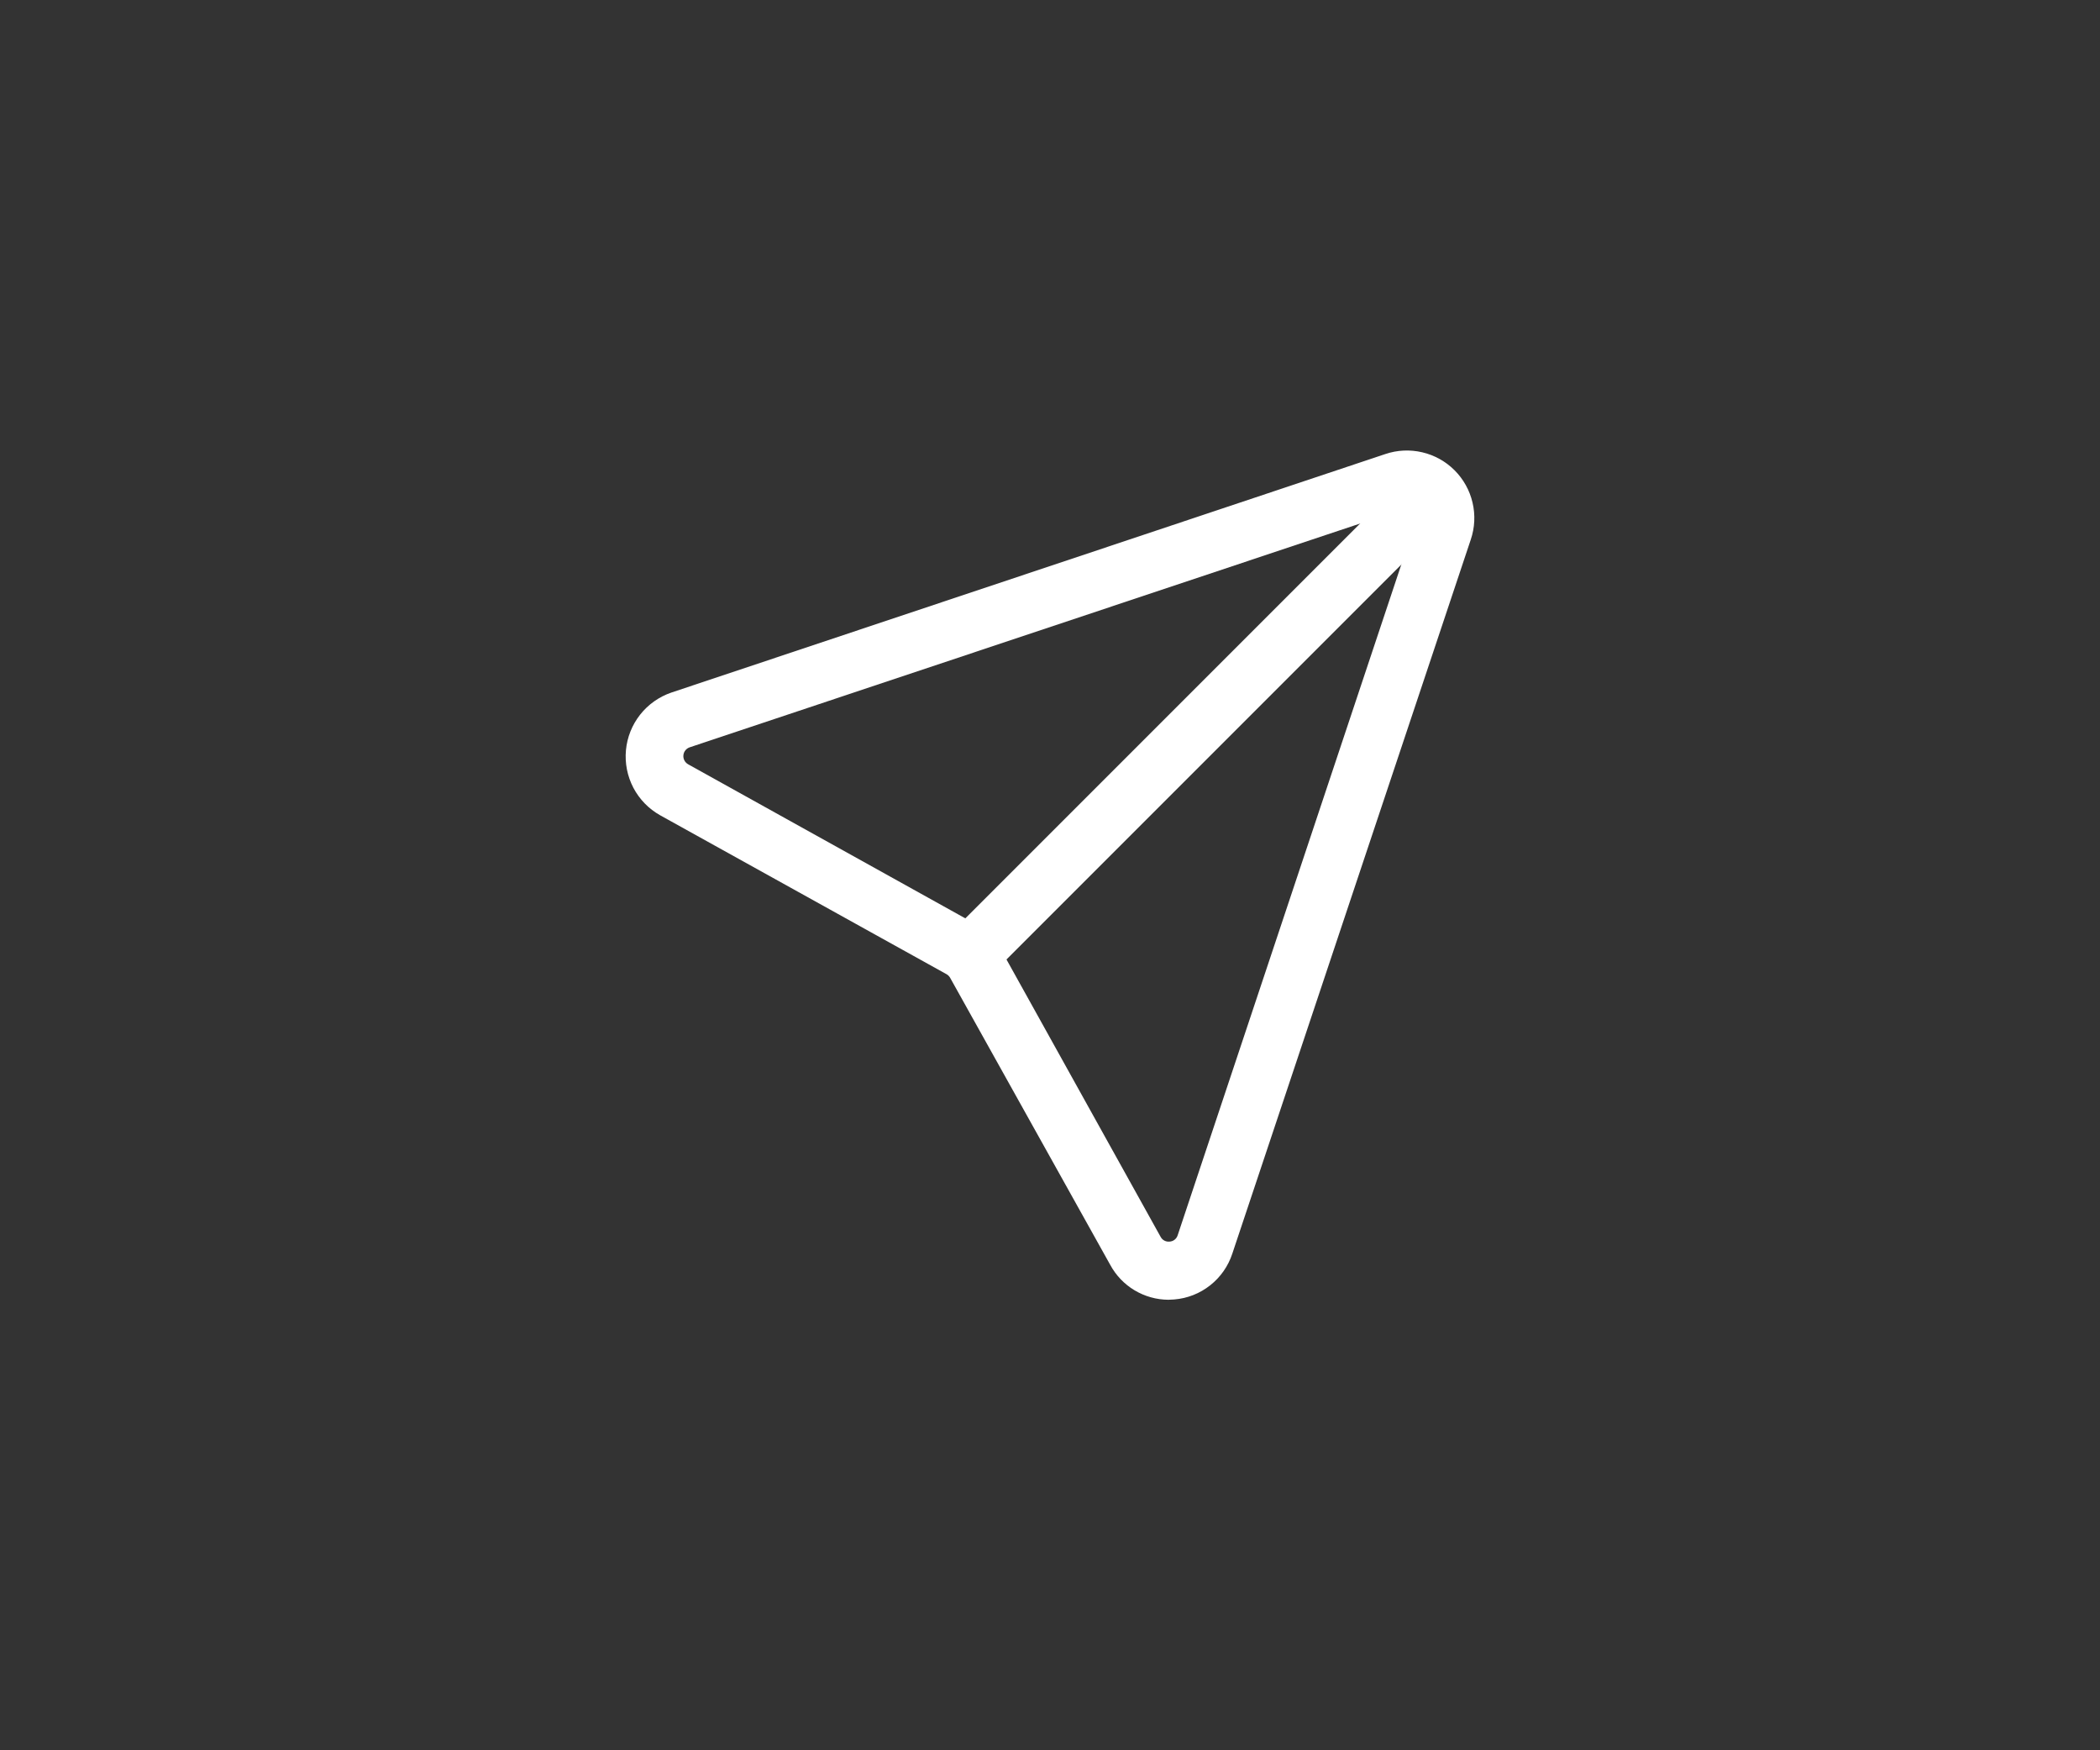 <svg width="72" height="60" viewBox="0 0 72 60" fill="none" xmlns="http://www.w3.org/2000/svg">
<rect x="0" y="0" width="72" height="60" fill="#333333" stroke="none"/>
<path d="M40.059 44.556C39.65 44.554 39.249 44.441 38.898 44.231C38.547 44.021 38.26 43.72 38.065 43.36L32.582 33.53C32.554 33.477 32.513 33.432 32.462 33.401L22.632 27.947C22.242 27.728 21.924 27.401 21.716 27.006C21.509 26.61 21.42 26.163 21.461 25.717C21.502 25.272 21.671 24.849 21.948 24.498C22.225 24.147 22.598 23.884 23.021 23.74L47.496 15.565C47.904 15.427 48.343 15.406 48.763 15.505C49.182 15.603 49.566 15.816 49.871 16.121C50.176 16.426 50.389 16.81 50.487 17.229C50.586 17.649 50.565 18.088 50.427 18.496L42.252 42.971C42.112 43.401 41.848 43.78 41.493 44.06C41.138 44.341 40.709 44.51 40.258 44.546L40.059 44.556ZM48.124 17.449L23.659 25.614C23.598 25.632 23.544 25.668 23.503 25.716C23.462 25.765 23.437 25.825 23.431 25.888C23.424 25.951 23.437 26.015 23.467 26.071C23.497 26.127 23.543 26.173 23.599 26.203L33.429 31.666C33.806 31.875 34.117 32.186 34.326 32.563L39.789 42.393C39.818 42.449 39.862 42.496 39.917 42.526C39.973 42.556 40.036 42.569 40.099 42.562C40.162 42.559 40.223 42.536 40.273 42.497C40.323 42.458 40.359 42.404 40.378 42.343L48.543 17.858C48.563 17.801 48.566 17.74 48.552 17.682C48.538 17.623 48.507 17.57 48.463 17.529C48.421 17.486 48.368 17.456 48.31 17.442C48.252 17.428 48.191 17.43 48.134 17.449H48.124Z" fill="white"/>
<path d="M48.457 16.122L32.532 32.047L33.942 33.457L49.867 17.532L48.457 16.122Z" fill="white"/>
</svg>
